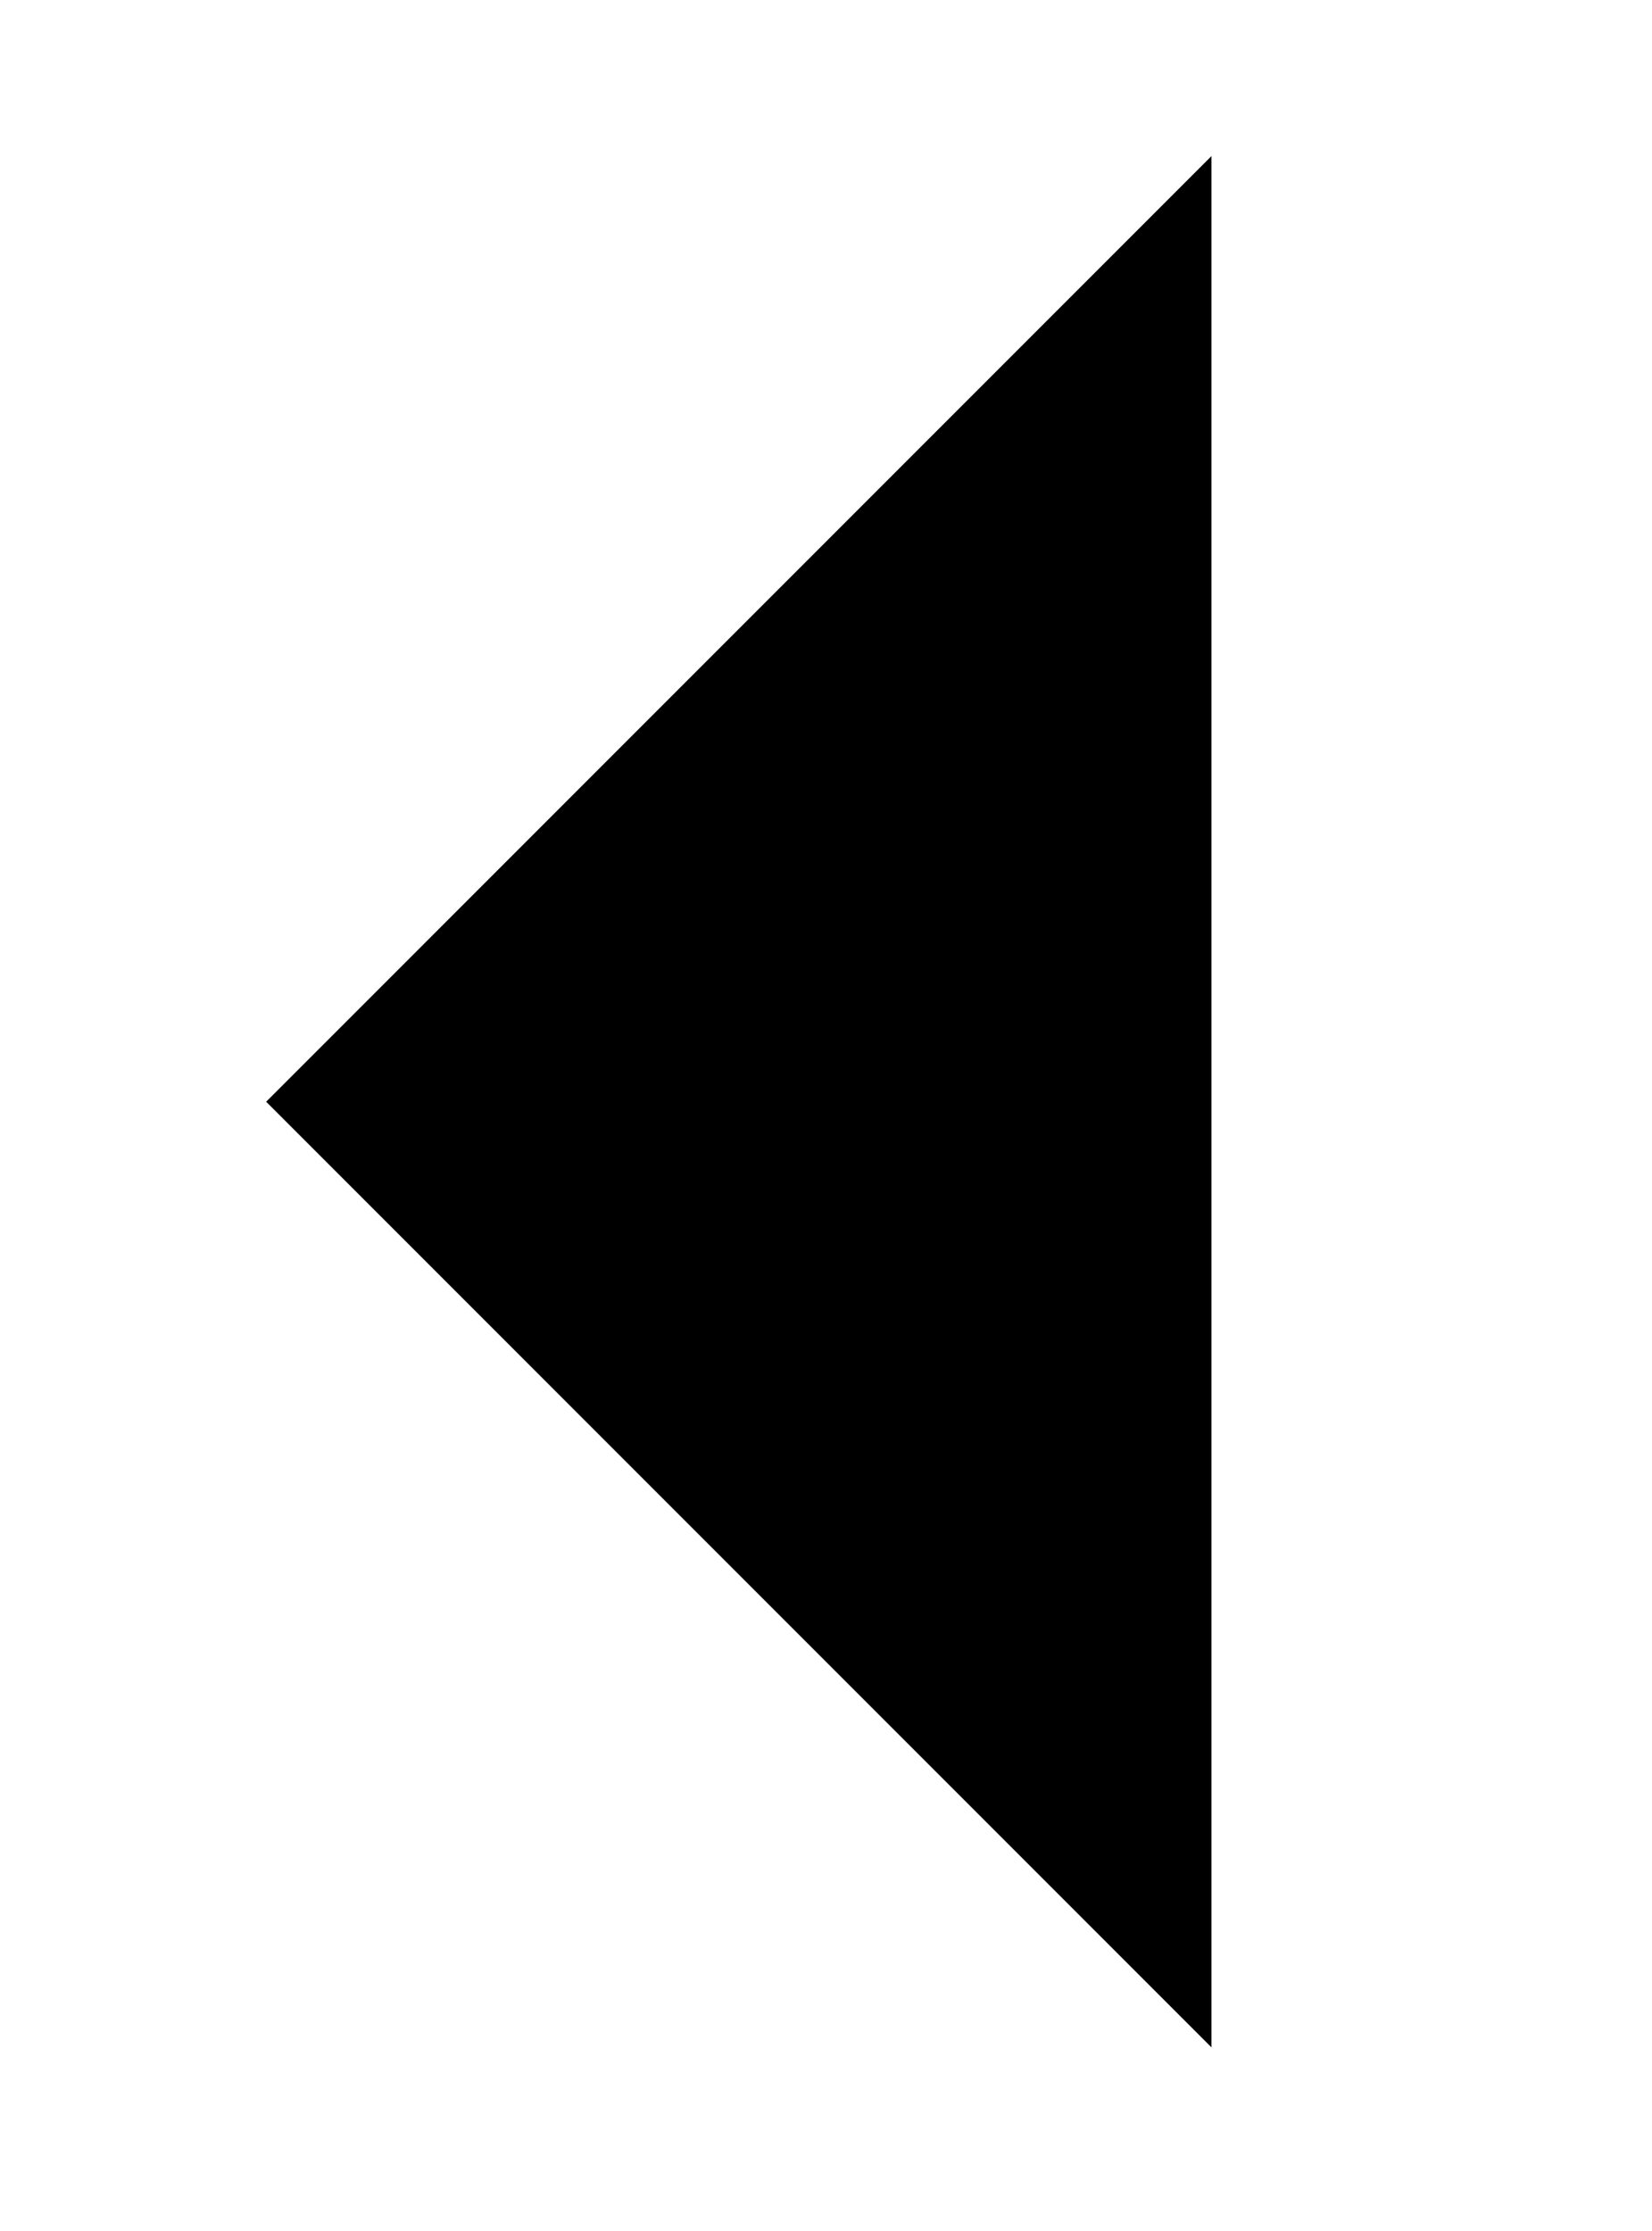 <?xml version="1.0" encoding="utf-8"?>
<!-- Generator: Adobe Illustrator 23.0.4, SVG Export Plug-In . SVG Version: 6.00 Build 0)  -->
<svg version="1.1" id="Layer_1" xmlns="http://www.w3.org/2000/svg" xmlns:xlink="http://www.w3.org/1999/xlink" x="0px" y="0px"
	 viewBox="0 0 18 24.3" style="enable-background:new 0 0 18 24.3;" xml:space="preserve">
<style type="text/css">
	.st0{enable-background:new    ;}
</style>
<path id="Path_5" class="st0" d="M2.9,12L13.2,1.7v20.6L2.9,12z"/>
</svg>
